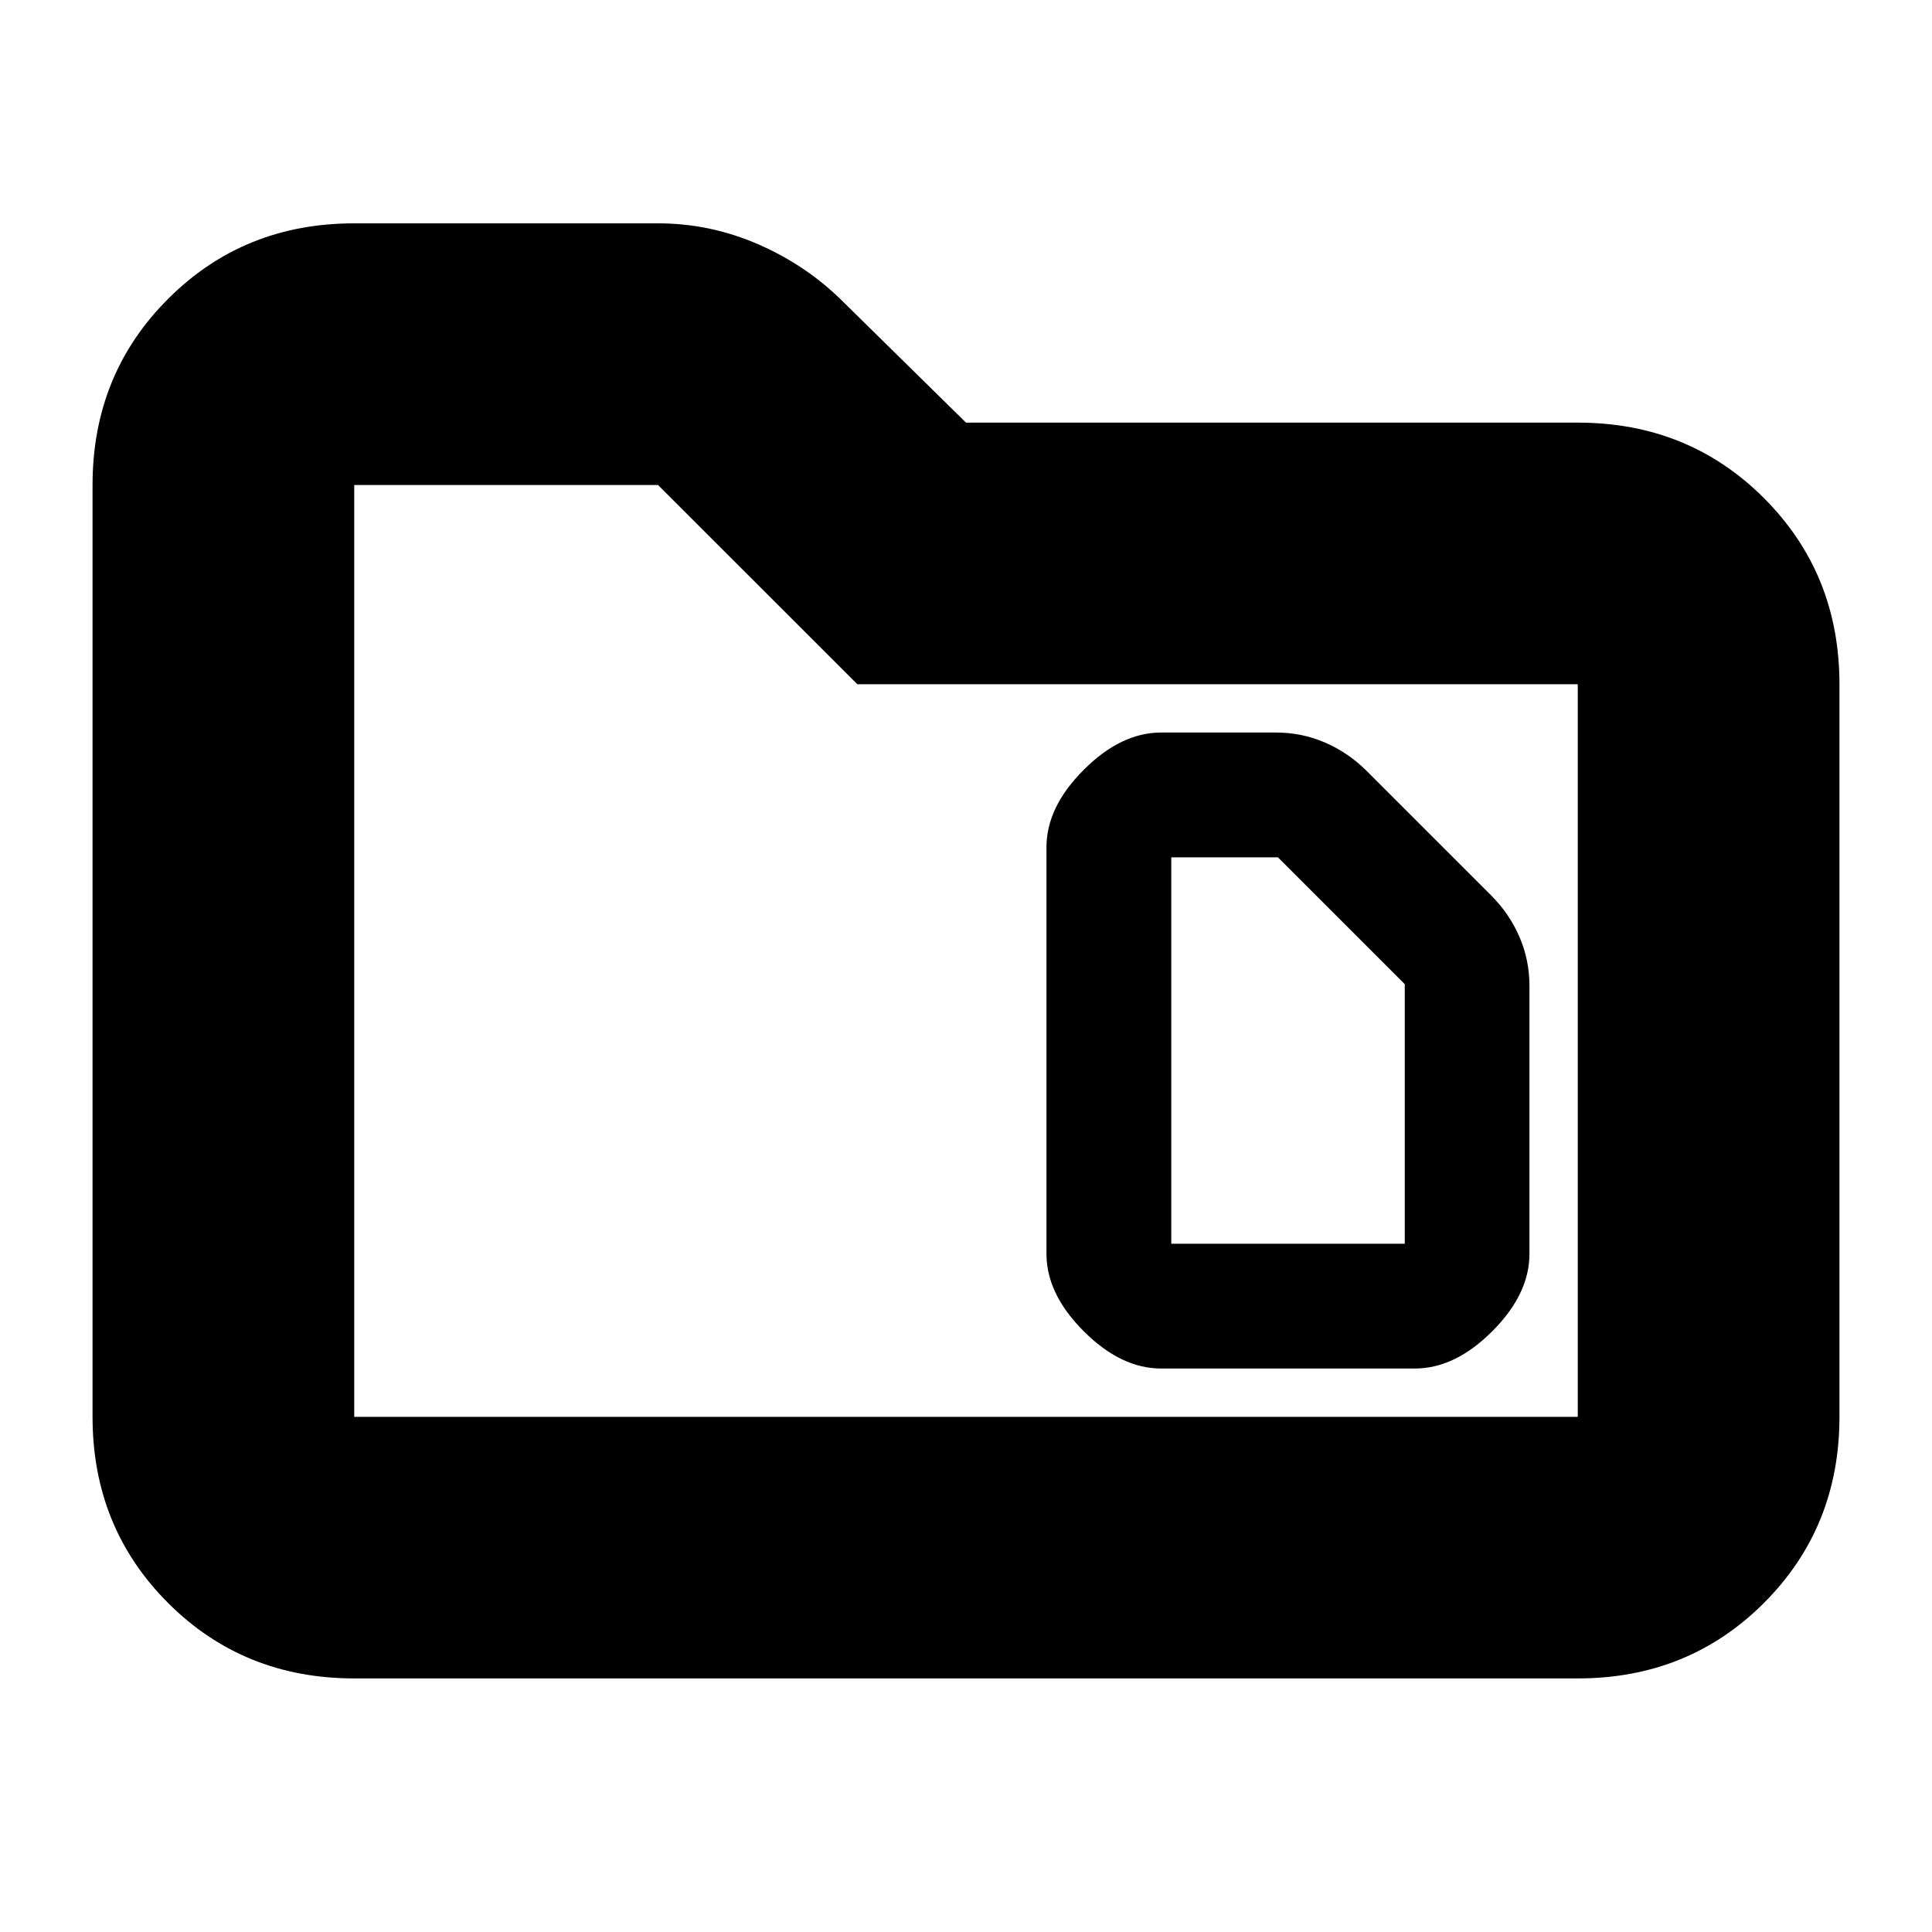 <svg xmlns="http://www.w3.org/2000/svg" height="20" width="20"><path d="M12.125 12.875v-4h1.104l1.313 1.313v2.687Zm-.104 1.292h2.625q.416 0 .802-.386.385-.385.385-.802v-2.771q0-.27-.104-.51t-.291-.427l-1.292-1.292q-.188-.187-.427-.291-.24-.105-.511-.105h-1.187q-.417 0-.802.386-.386.385-.386.802v4.208q0 .417.386.802.385.386.802.386Zm-8.354 3.208q-1.146 0-1.927-.781-.782-.782-.782-1.927V5.021q0-1.146.782-1.927.781-.782 1.927-.782h3.145q.542 0 1.042.219t.875.594L10 4.375h6.333q1.146 0 1.927.781.782.782.782 1.927v7.584q0 1.145-.782 1.927-.781.781-1.927.781Zm0-12.354v9.646h12.666V7.083H8.875L6.812 5.021H3.667Zm0 0V14.667Z"/></svg>